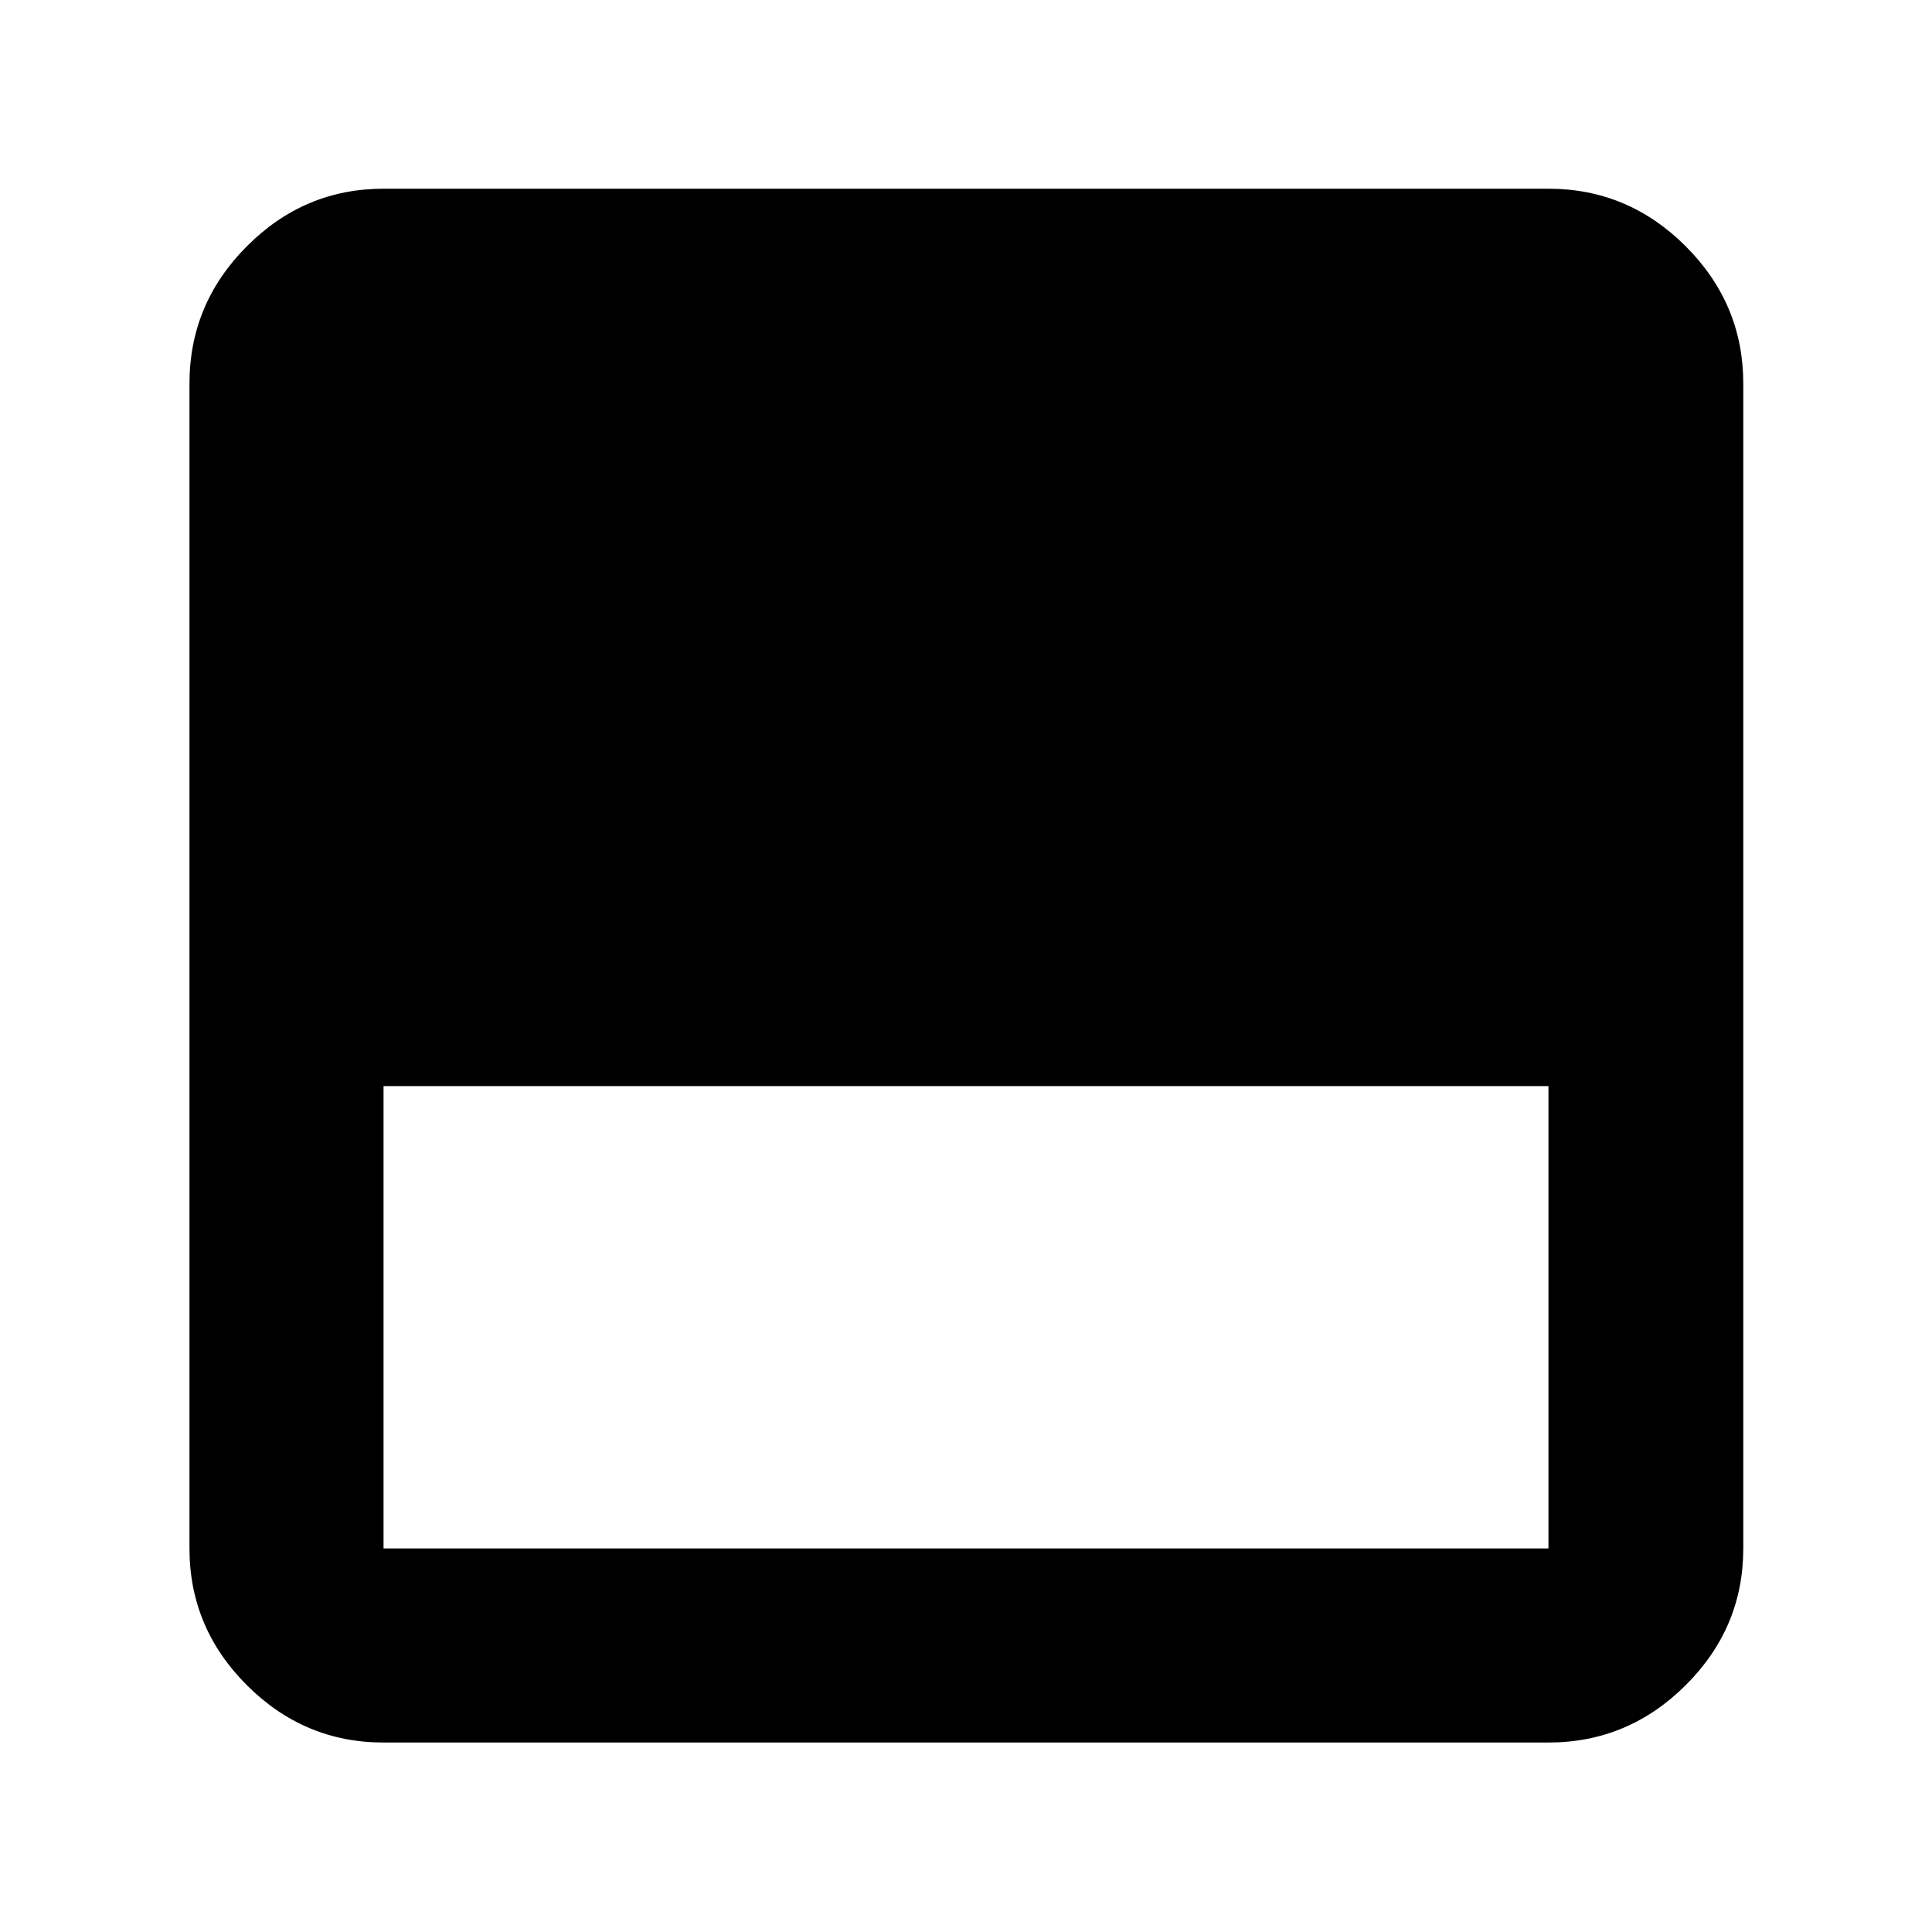 <svg xmlns="http://www.w3.org/2000/svg" height="40" viewBox="0 -960 960 960" width="40"><path d="M190.58-94.15q-39.43 0-67.93-28.5-28.5-28.5-28.5-67.93v-578.84q0-39.59 28.5-68.2t67.93-28.61h578.84q39.59 0 68.2 28.61t28.61 68.2v578.84q0 39.43-28.61 67.93-28.61 28.5-68.2 28.5H190.58Zm0-96.43h578.84v-229.75H190.58v229.75Z"/></svg>